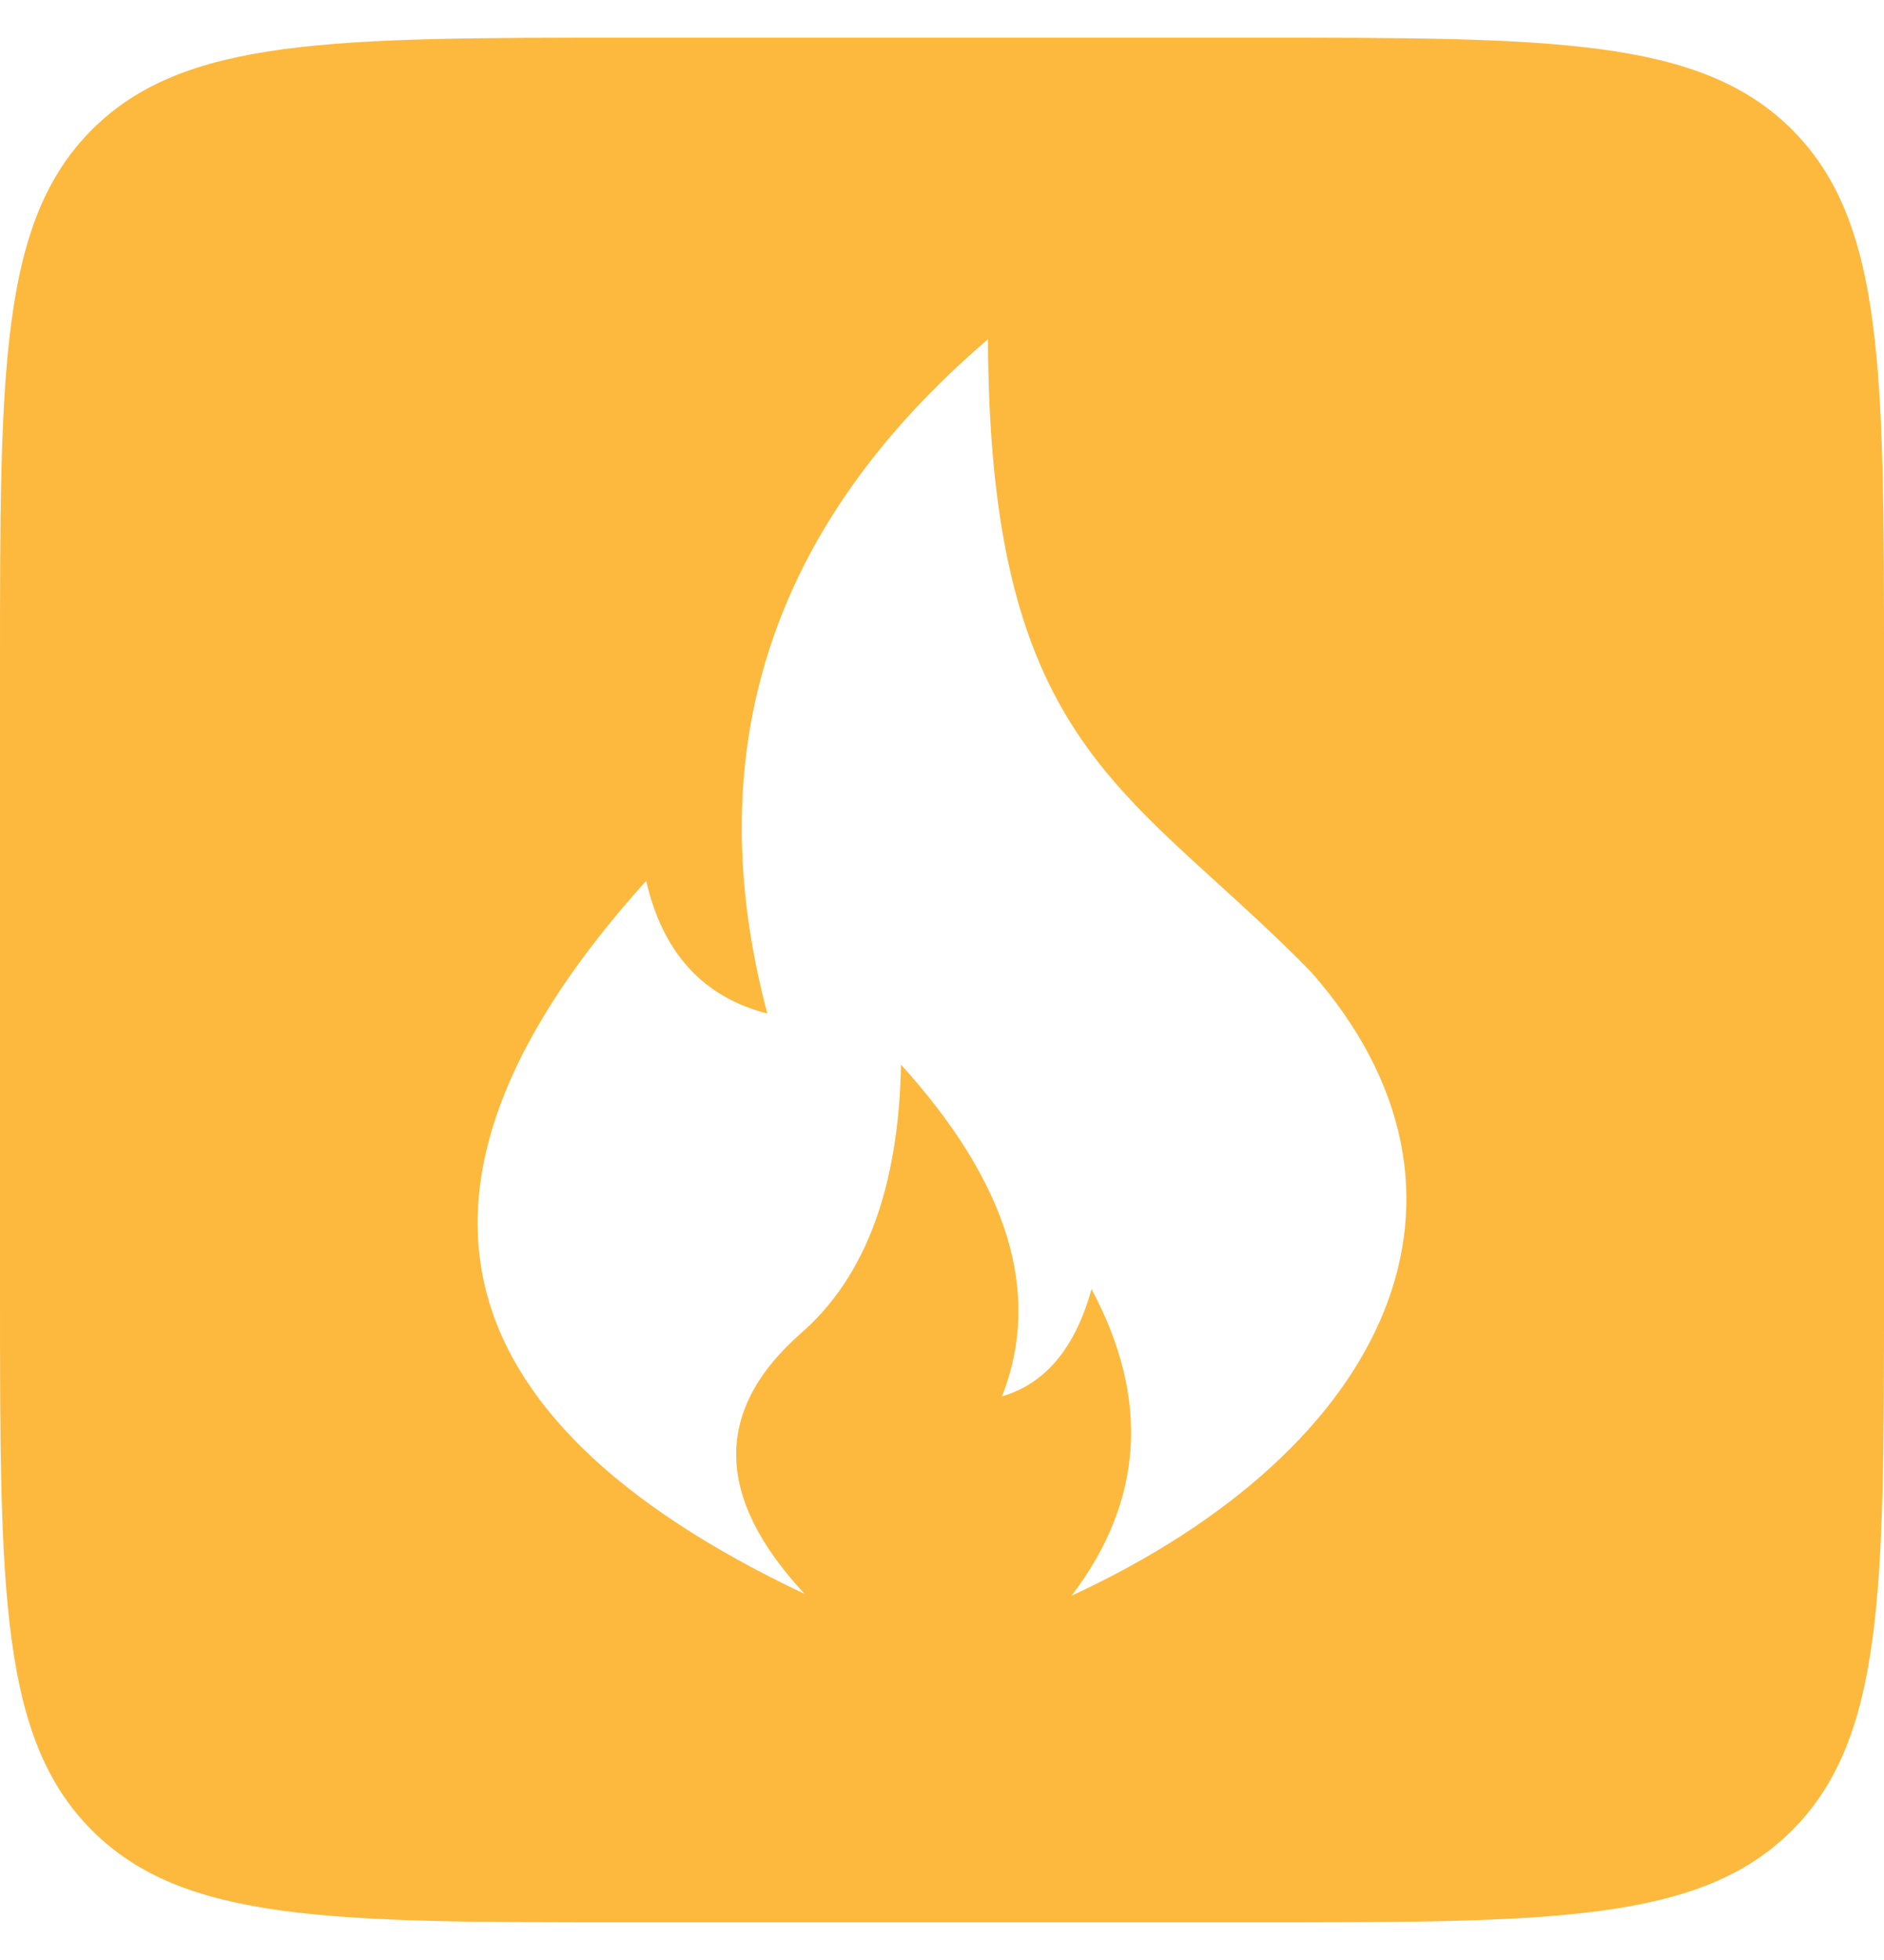 <svg width="25" height="26" viewBox="0 0 25 26" fill="none" xmlns="http://www.w3.org/2000/svg">
<path fill-rule="evenodd" clip-rule="evenodd" d="M1.22 1.72C0 2.941 0 4.905 0 8.833V17.167C0 21.095 0 23.059 1.22 24.28C2.441 25.5 4.405 25.5 8.333 25.5H16.667C20.595 25.5 22.559 25.5 23.78 24.28C25 23.059 25 21.095 25 17.167V8.833C25 4.905 25 2.941 23.78 1.72C22.559 0.5 20.595 0.5 16.667 0.5H8.333C4.405 0.5 2.441 0.5 1.22 1.72ZM14.484 17.1C15.263 18.556 15.175 19.912 14.22 21.167C18.461 19.205 19.975 15.824 17.399 12.895C16.962 12.447 16.54 12.065 16.145 11.705C14.385 10.108 13.125 8.964 13.11 4.5C10.23 6.964 9.254 9.946 10.182 13.445C9.331 13.227 8.795 12.641 8.574 11.685C5.006 15.64 5.708 18.793 10.677 21.144C9.48 19.857 9.466 18.703 10.636 17.679C11.485 16.936 11.925 15.751 11.956 14.123C13.384 15.699 13.831 17.165 13.296 18.523C13.872 18.355 14.268 17.881 14.484 17.1Z" fill="#FDB93E"/>
</svg>

